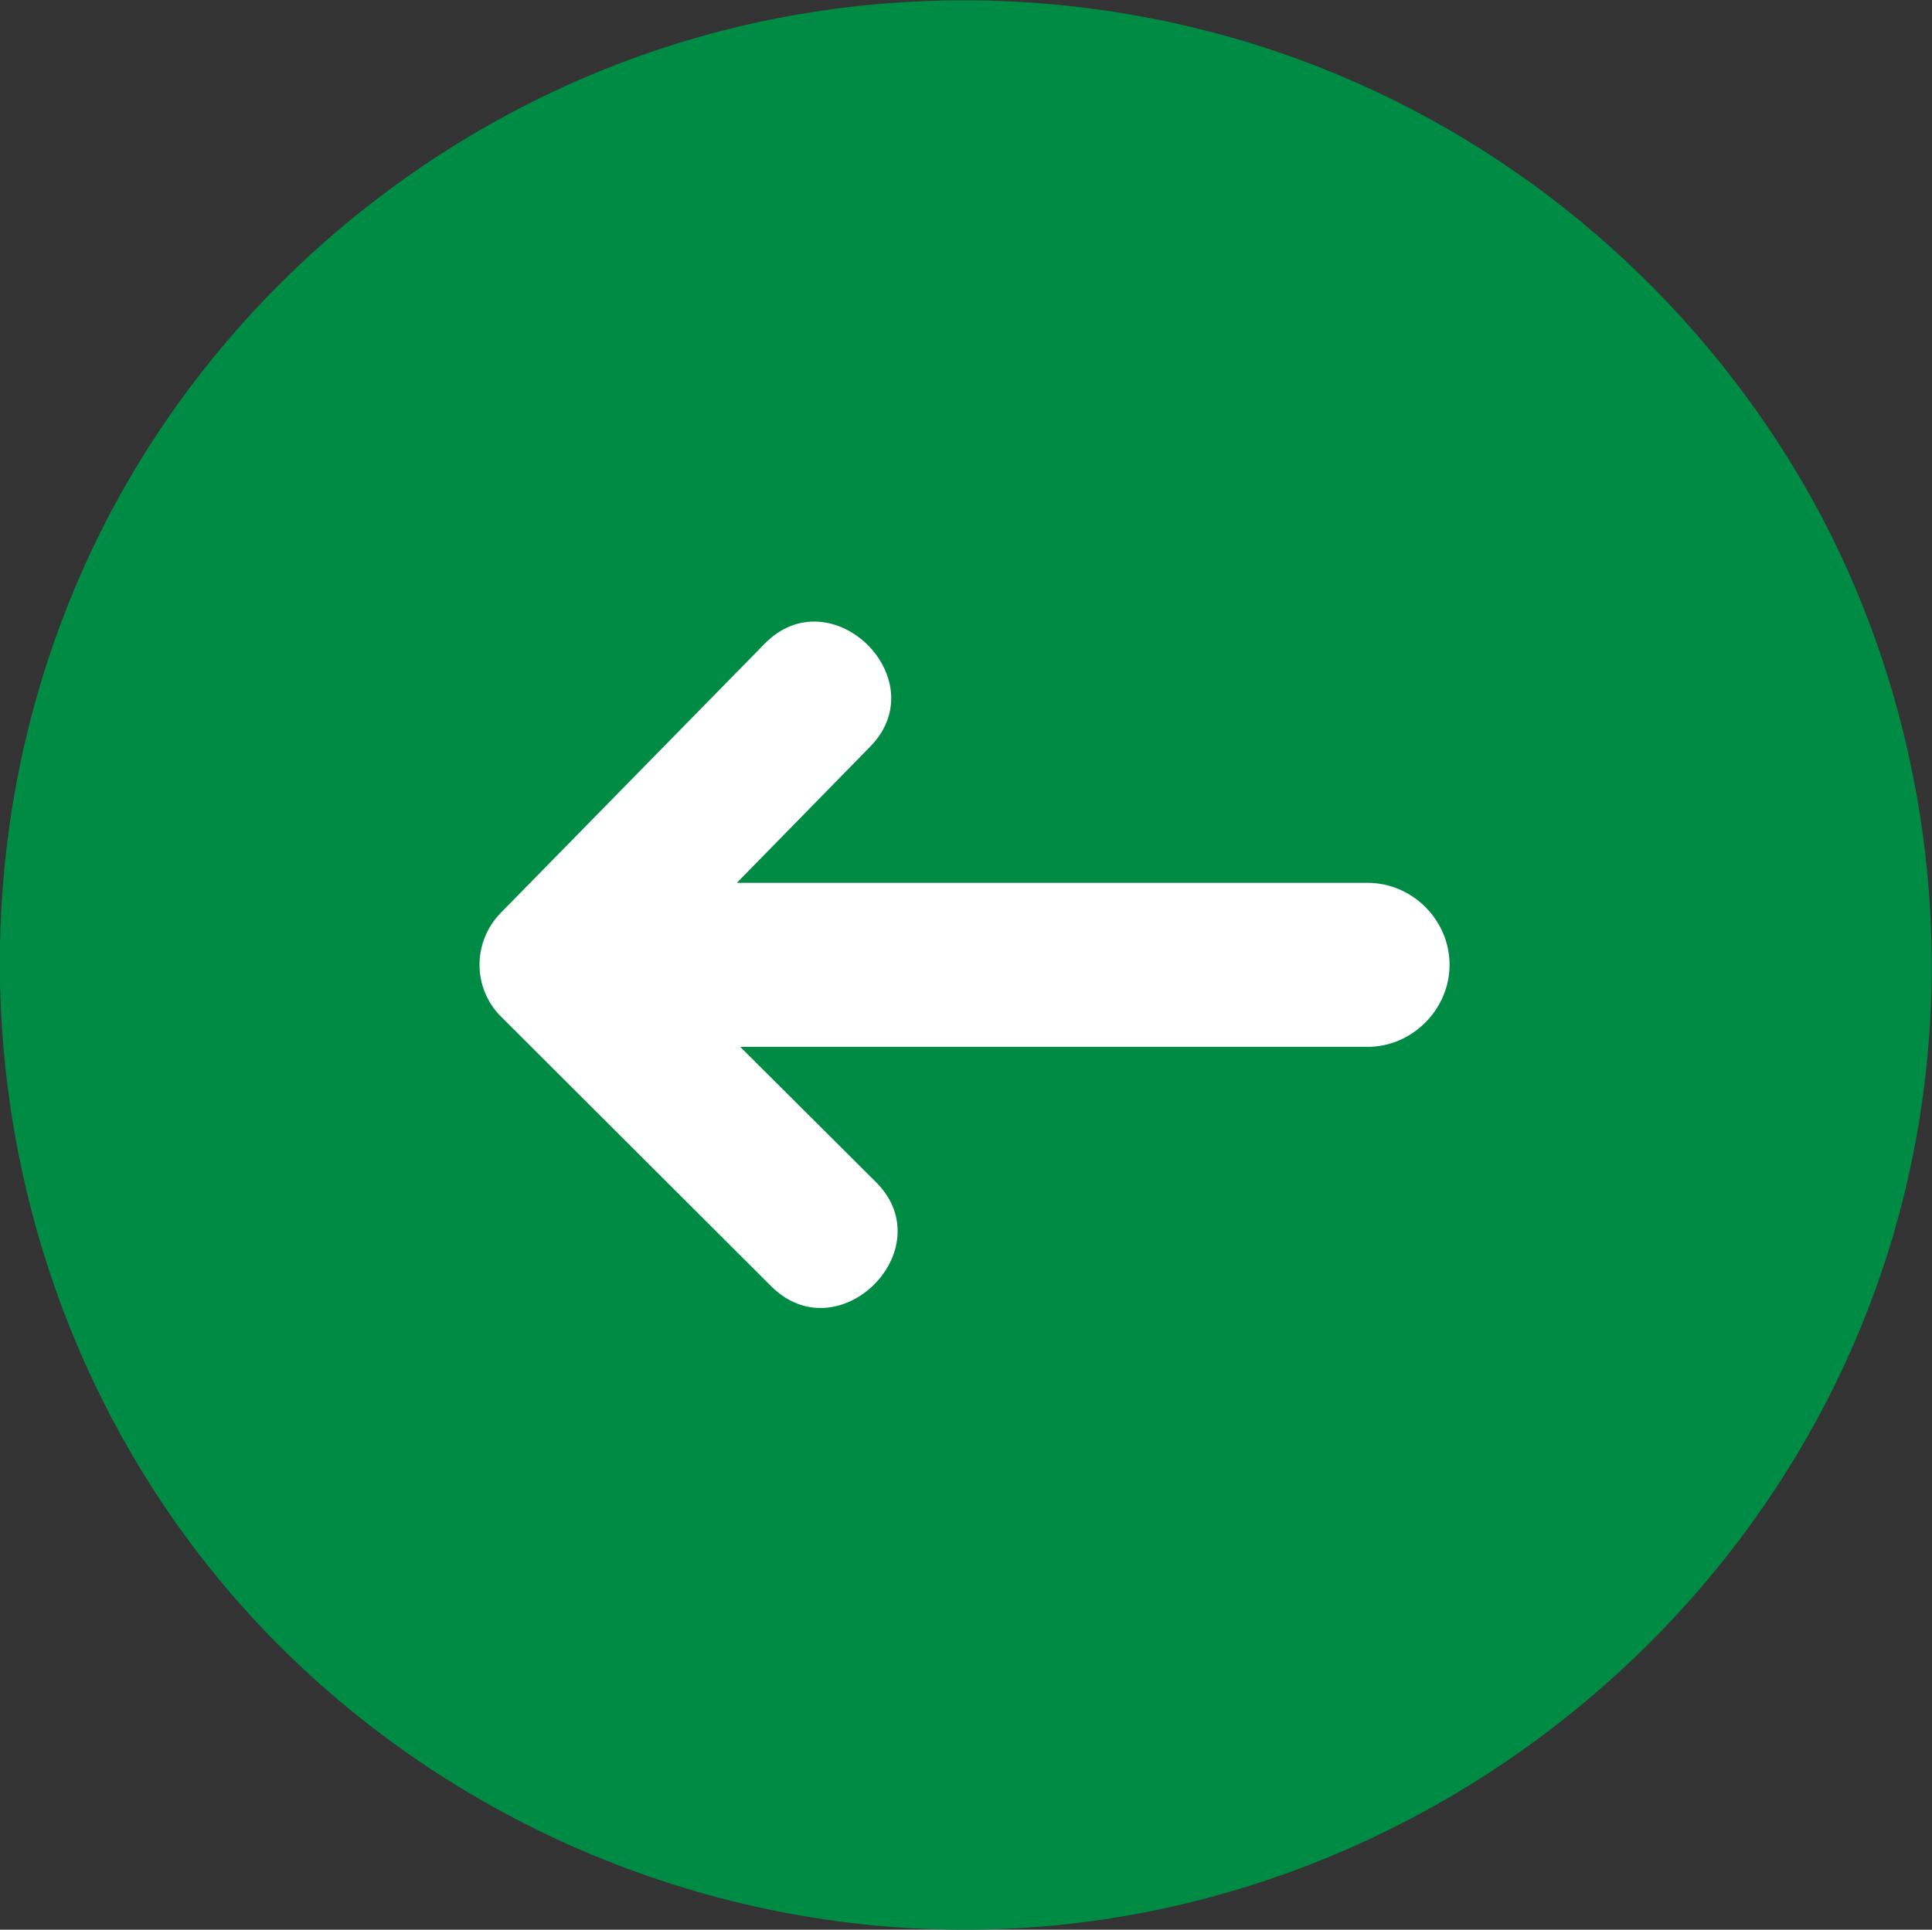 <svg width="40.038" height="40" viewBox="0 0 40.038 40" fill="none" xmlns="http://www.w3.org/2000/svg" xmlns:xlink="http://www.w3.org/1999/xlink">
	<rect x="0" y="0" width="40.038" height="40" fill="#333333" stroke="none"/>
	<desc>
			Created with Pixso.
	</desc>
	<defs/>
	<circle id="Эллипс 1" r="12.5" transform="matrix(-1 0 0 -1 20.038 20)" fill="#FFFFFF" fill-opacity="1"/>
	<path id="path" d="M19.99 40C29.32 40 37.64 33.31 39.59 24.2C40.57 19.65 39.91 14.81 37.74 10.69C35.64 6.73 32.21 3.52 28.1 1.71C23.83 -0.18 18.93 -0.51 14.44 0.78C10.11 2.02 6.27 4.75 3.66 8.41C-1.81 16.06 -1.08 26.8 5.35 33.66C9.12 37.68 14.47 40 19.99 40ZM10.37 18.93L15.84 13.35C17.22 11.93 19.41 14.08 18.03 15.48L15.27 18.3L28.34 18.3C29.27 18.3 30.04 19.07 30.04 20C30.04 20.92 29.27 21.7 28.34 21.7L15.34 21.7L18.15 24.5C19.55 25.89 17.38 28.06 15.98 26.66L10.39 21.08C9.79 20.49 9.79 19.53 10.37 18.93Z" fill="#008B45" fill-opacity="1" fill-rule="nonzero"/>
</svg>
